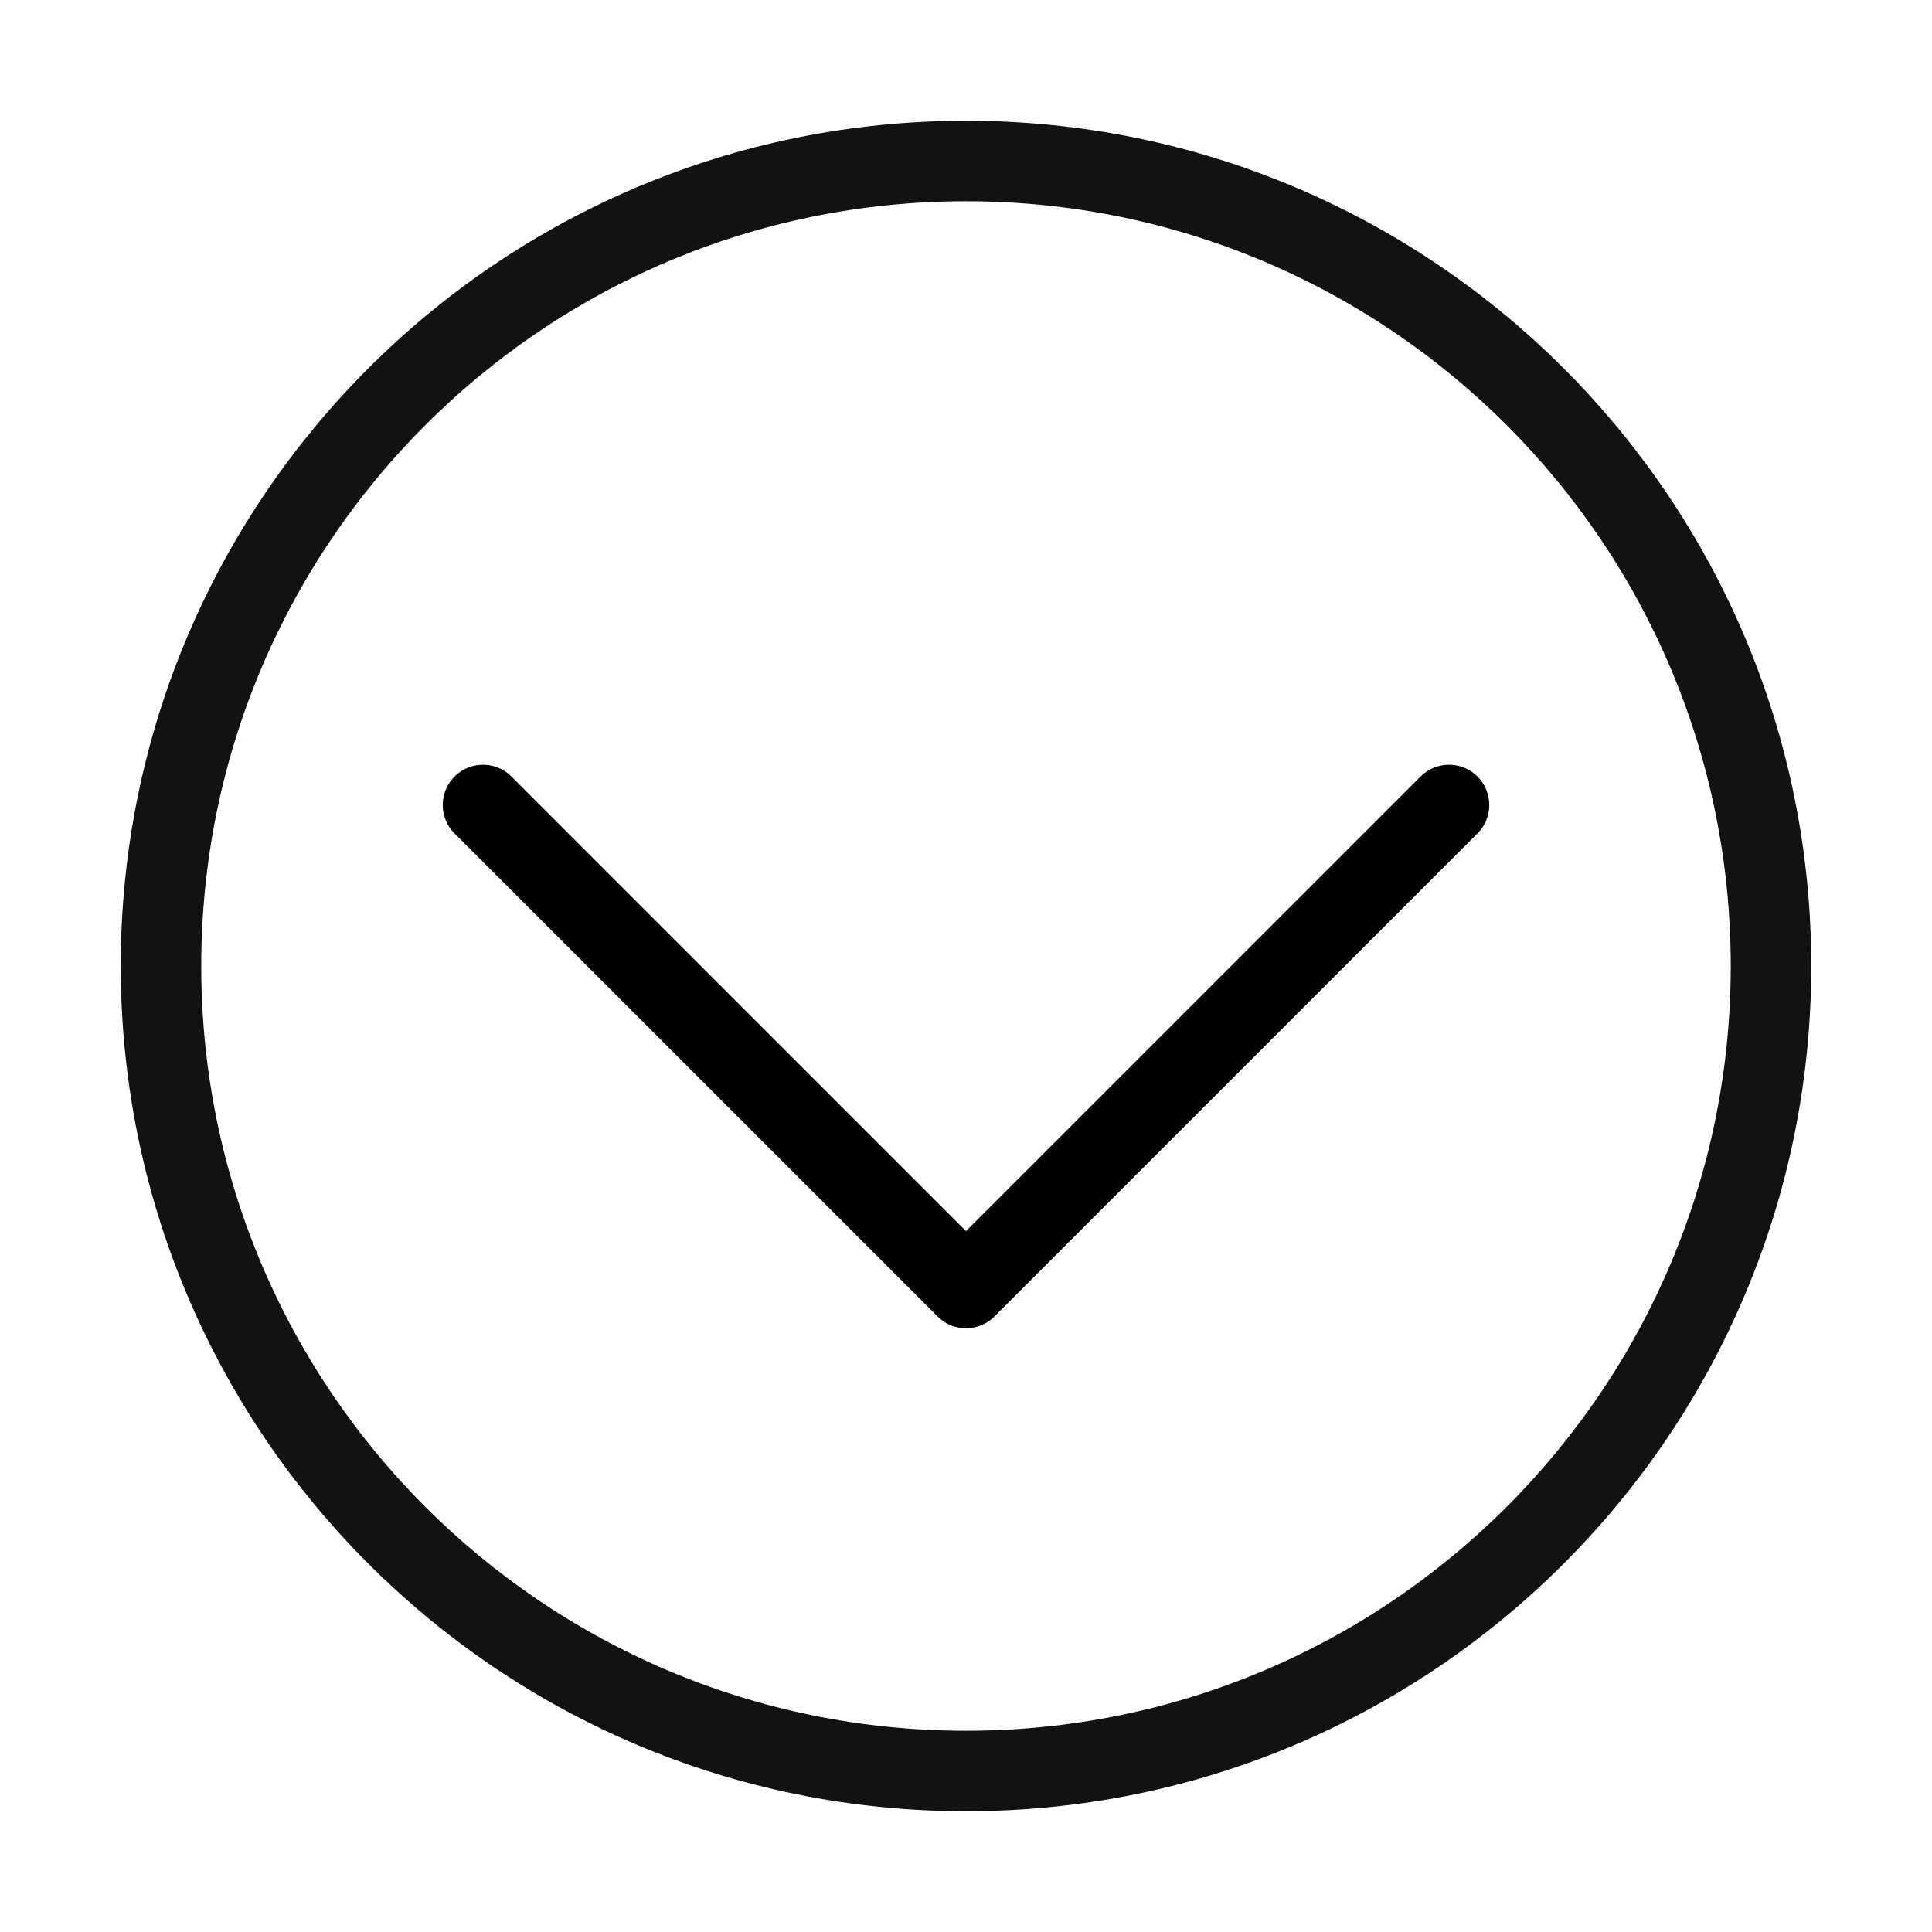 <svg width="24" height="24" viewBox="0 0 24 24" fill="none" xmlns="http://www.w3.org/2000/svg">
<path d="M12 22C17.523 22 22 17.523 22 12C22 6.477 17.523 2 12 2C6.477 2 2 6.477 2 12C2 17.523 6.477 22 12 22Z" stroke="#121212" stroke-linecap="round" stroke-linejoin="round"/>
<path d="M6 10L12 16L18 10" stroke="black" stroke-linecap="round" stroke-linejoin="round"/>
</svg>
